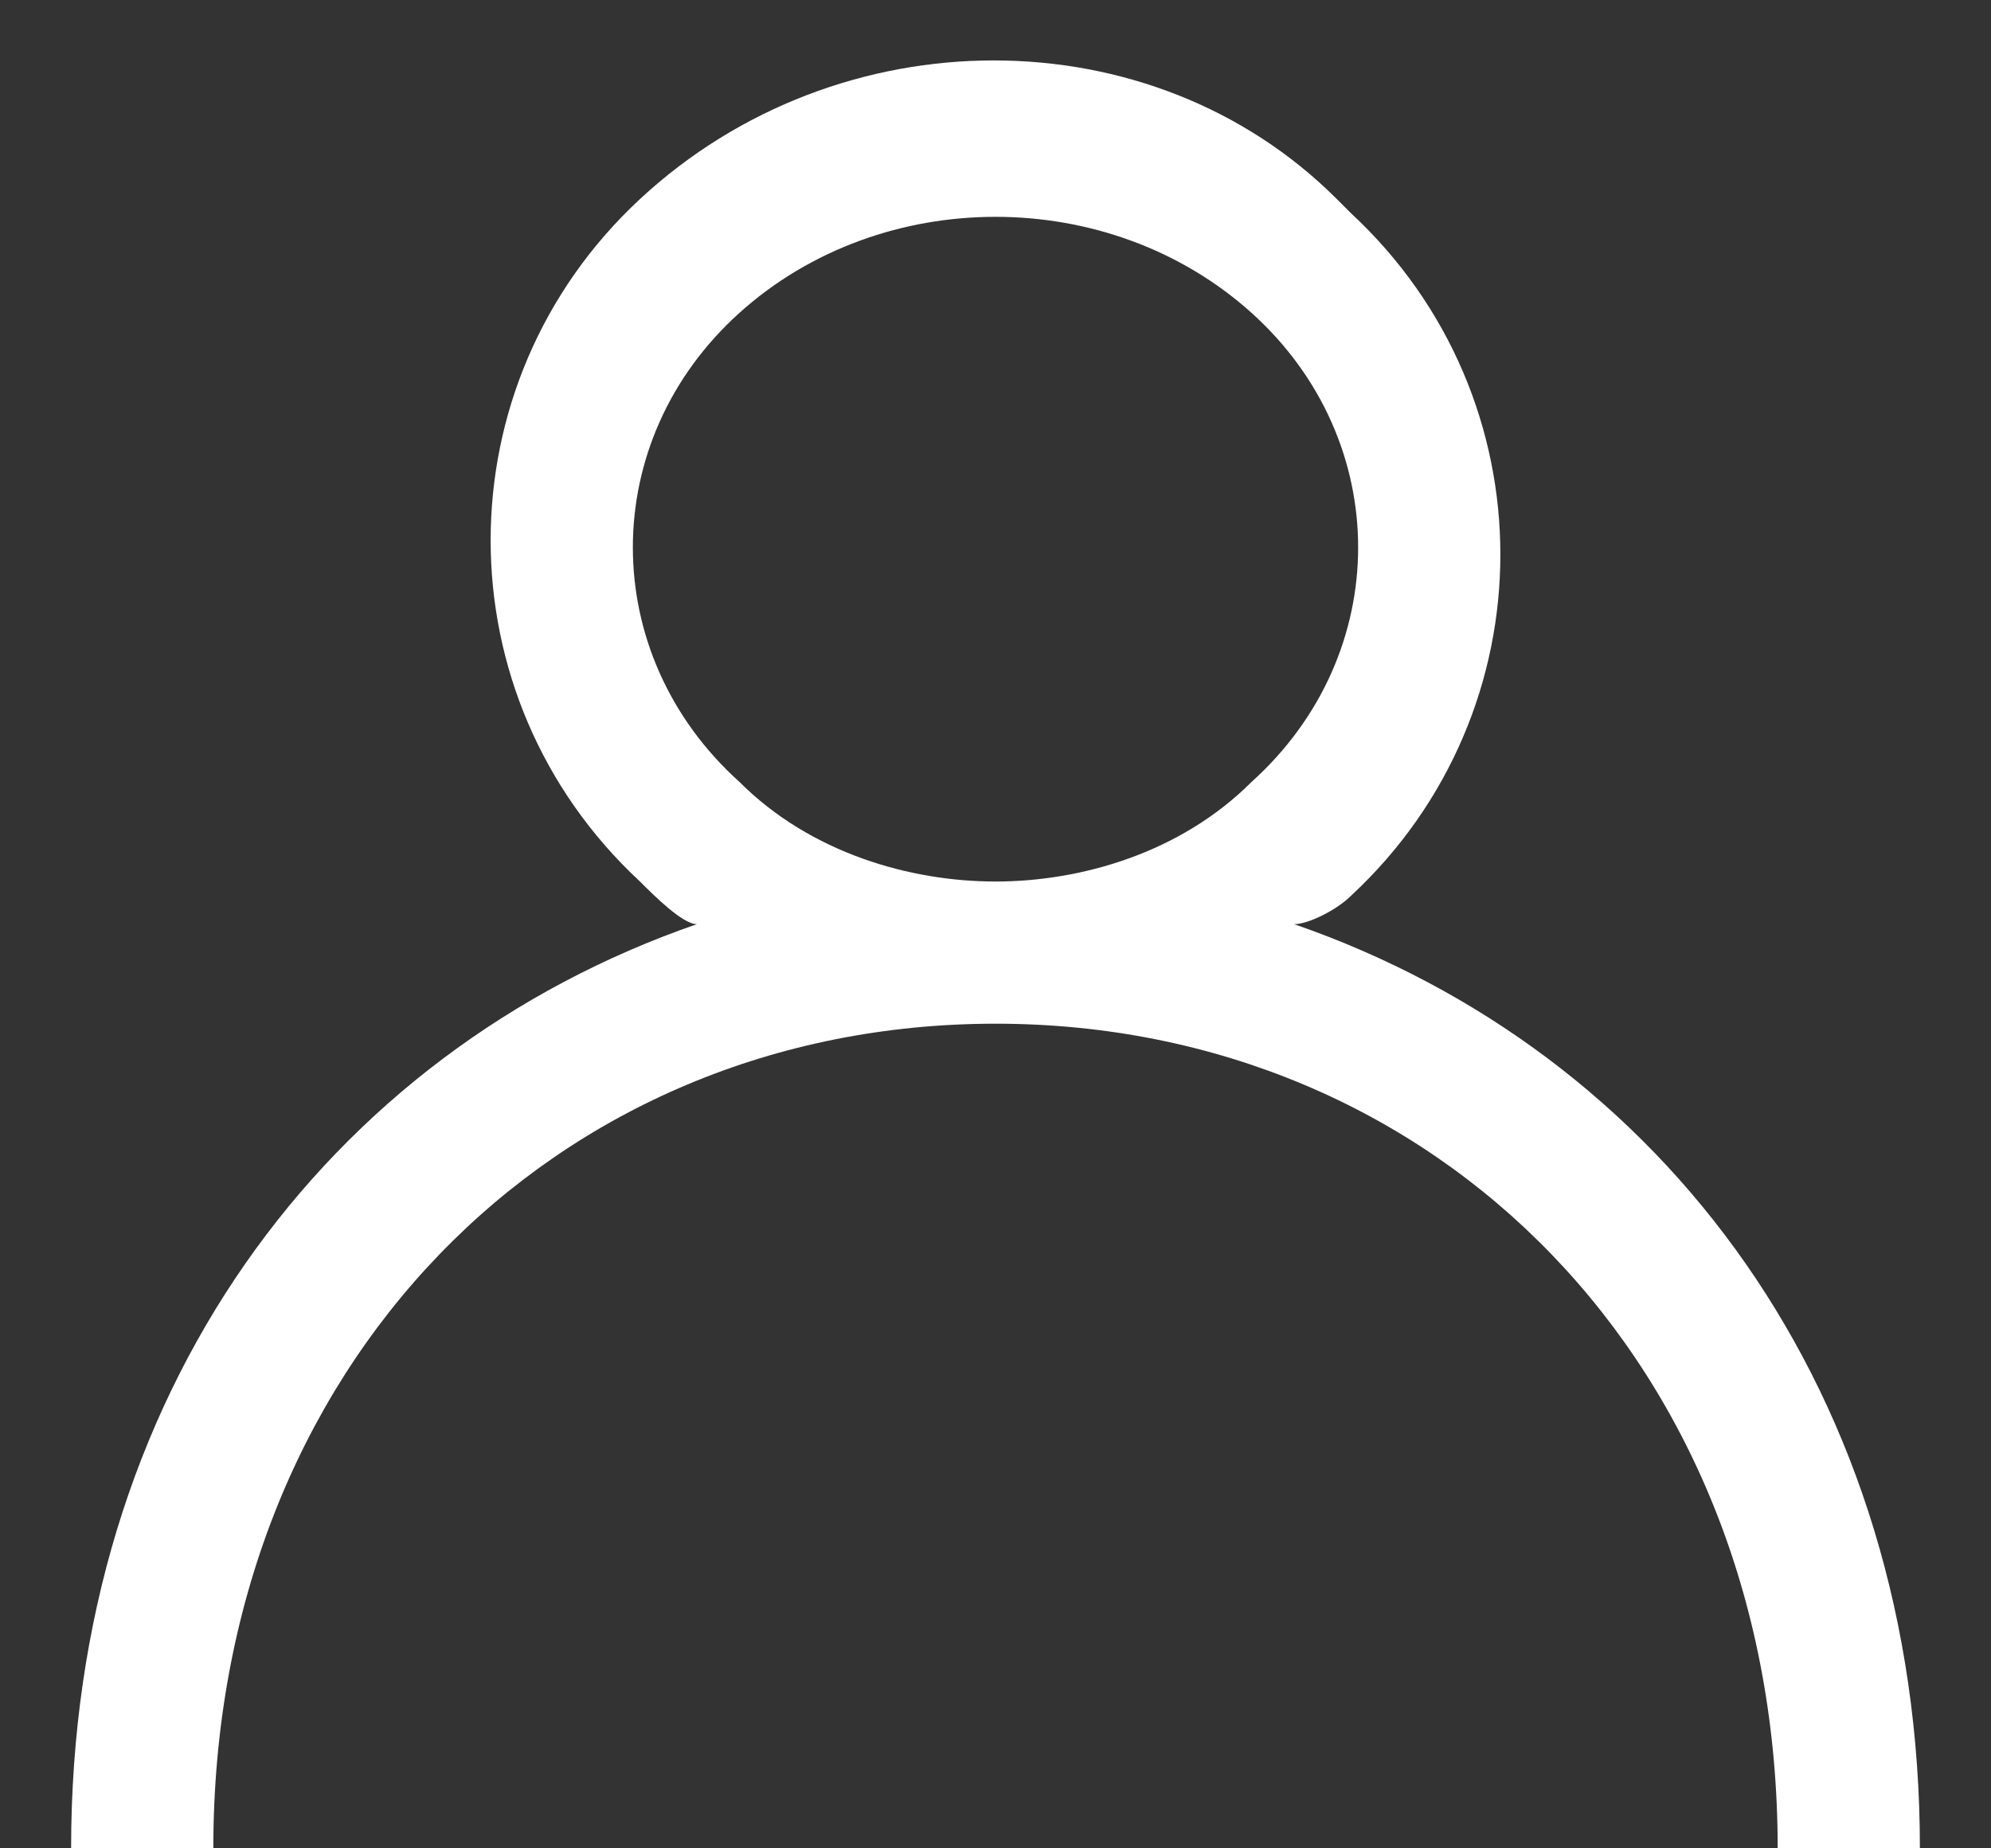 <?xml version="1.0" encoding="UTF-8"?>
<!-- Generator: Adobe Illustrator 20.0.0, SVG Export Plug-In . SVG Version: 6.00 Build 0)  -->
<!DOCTYPE svg PUBLIC "-//W3C//DTD SVG 1.1//EN" "http://www.w3.org/Graphics/SVG/1.1/DTD/svg11.dtd">
<svg version="1.1" id="Layer_1" xmlns="http://www.w3.org/2000/svg" xmlns:xlink="http://www.w3.org/1999/xlink" x="0px" y="0px" viewBox="0 0 14 13" style="enable-background:new 0 0 14 13;" xml:space="preserve">
<rect x="0" y="0" width="14" height="13" fill="#333333" stroke="none"/>
<style type="text/css">
	.st0{fill:#FFFFFF;}
</style>
<title>login</title>
<desc>Created with Sketch.</desc>
<path class="st0" d="M9.1,6.5c0.1,0,0.3-0.1,0.4-0.2c1.4-1.3,1.4-3.5,0-4.8c0,0-0.1-0.1-0.1-0.1c-1.3-1.3-3.5-1.3-4.9,0  c-1.4,1.3-1.4,3.5,0,4.8c0.1,0.1,0.3,0.3,0.4,0.3C2.3,7.4,0.5,9.8,0.5,13h1c0-3.4,2.4-5.8,5.5-5.8s5.5,2.4,5.5,5.8h1  C13.5,9.8,11.7,7.4,9.1,6.5z M7,6.2C6.4,6.2,5.7,6,5.2,5.5c-1-0.9-1-2.4,0-3.3c1-0.9,2.6-0.9,3.6,0c1,0.9,1,2.4,0,3.3  C8.3,6,7.6,6.2,7,6.2z"/>
</svg>